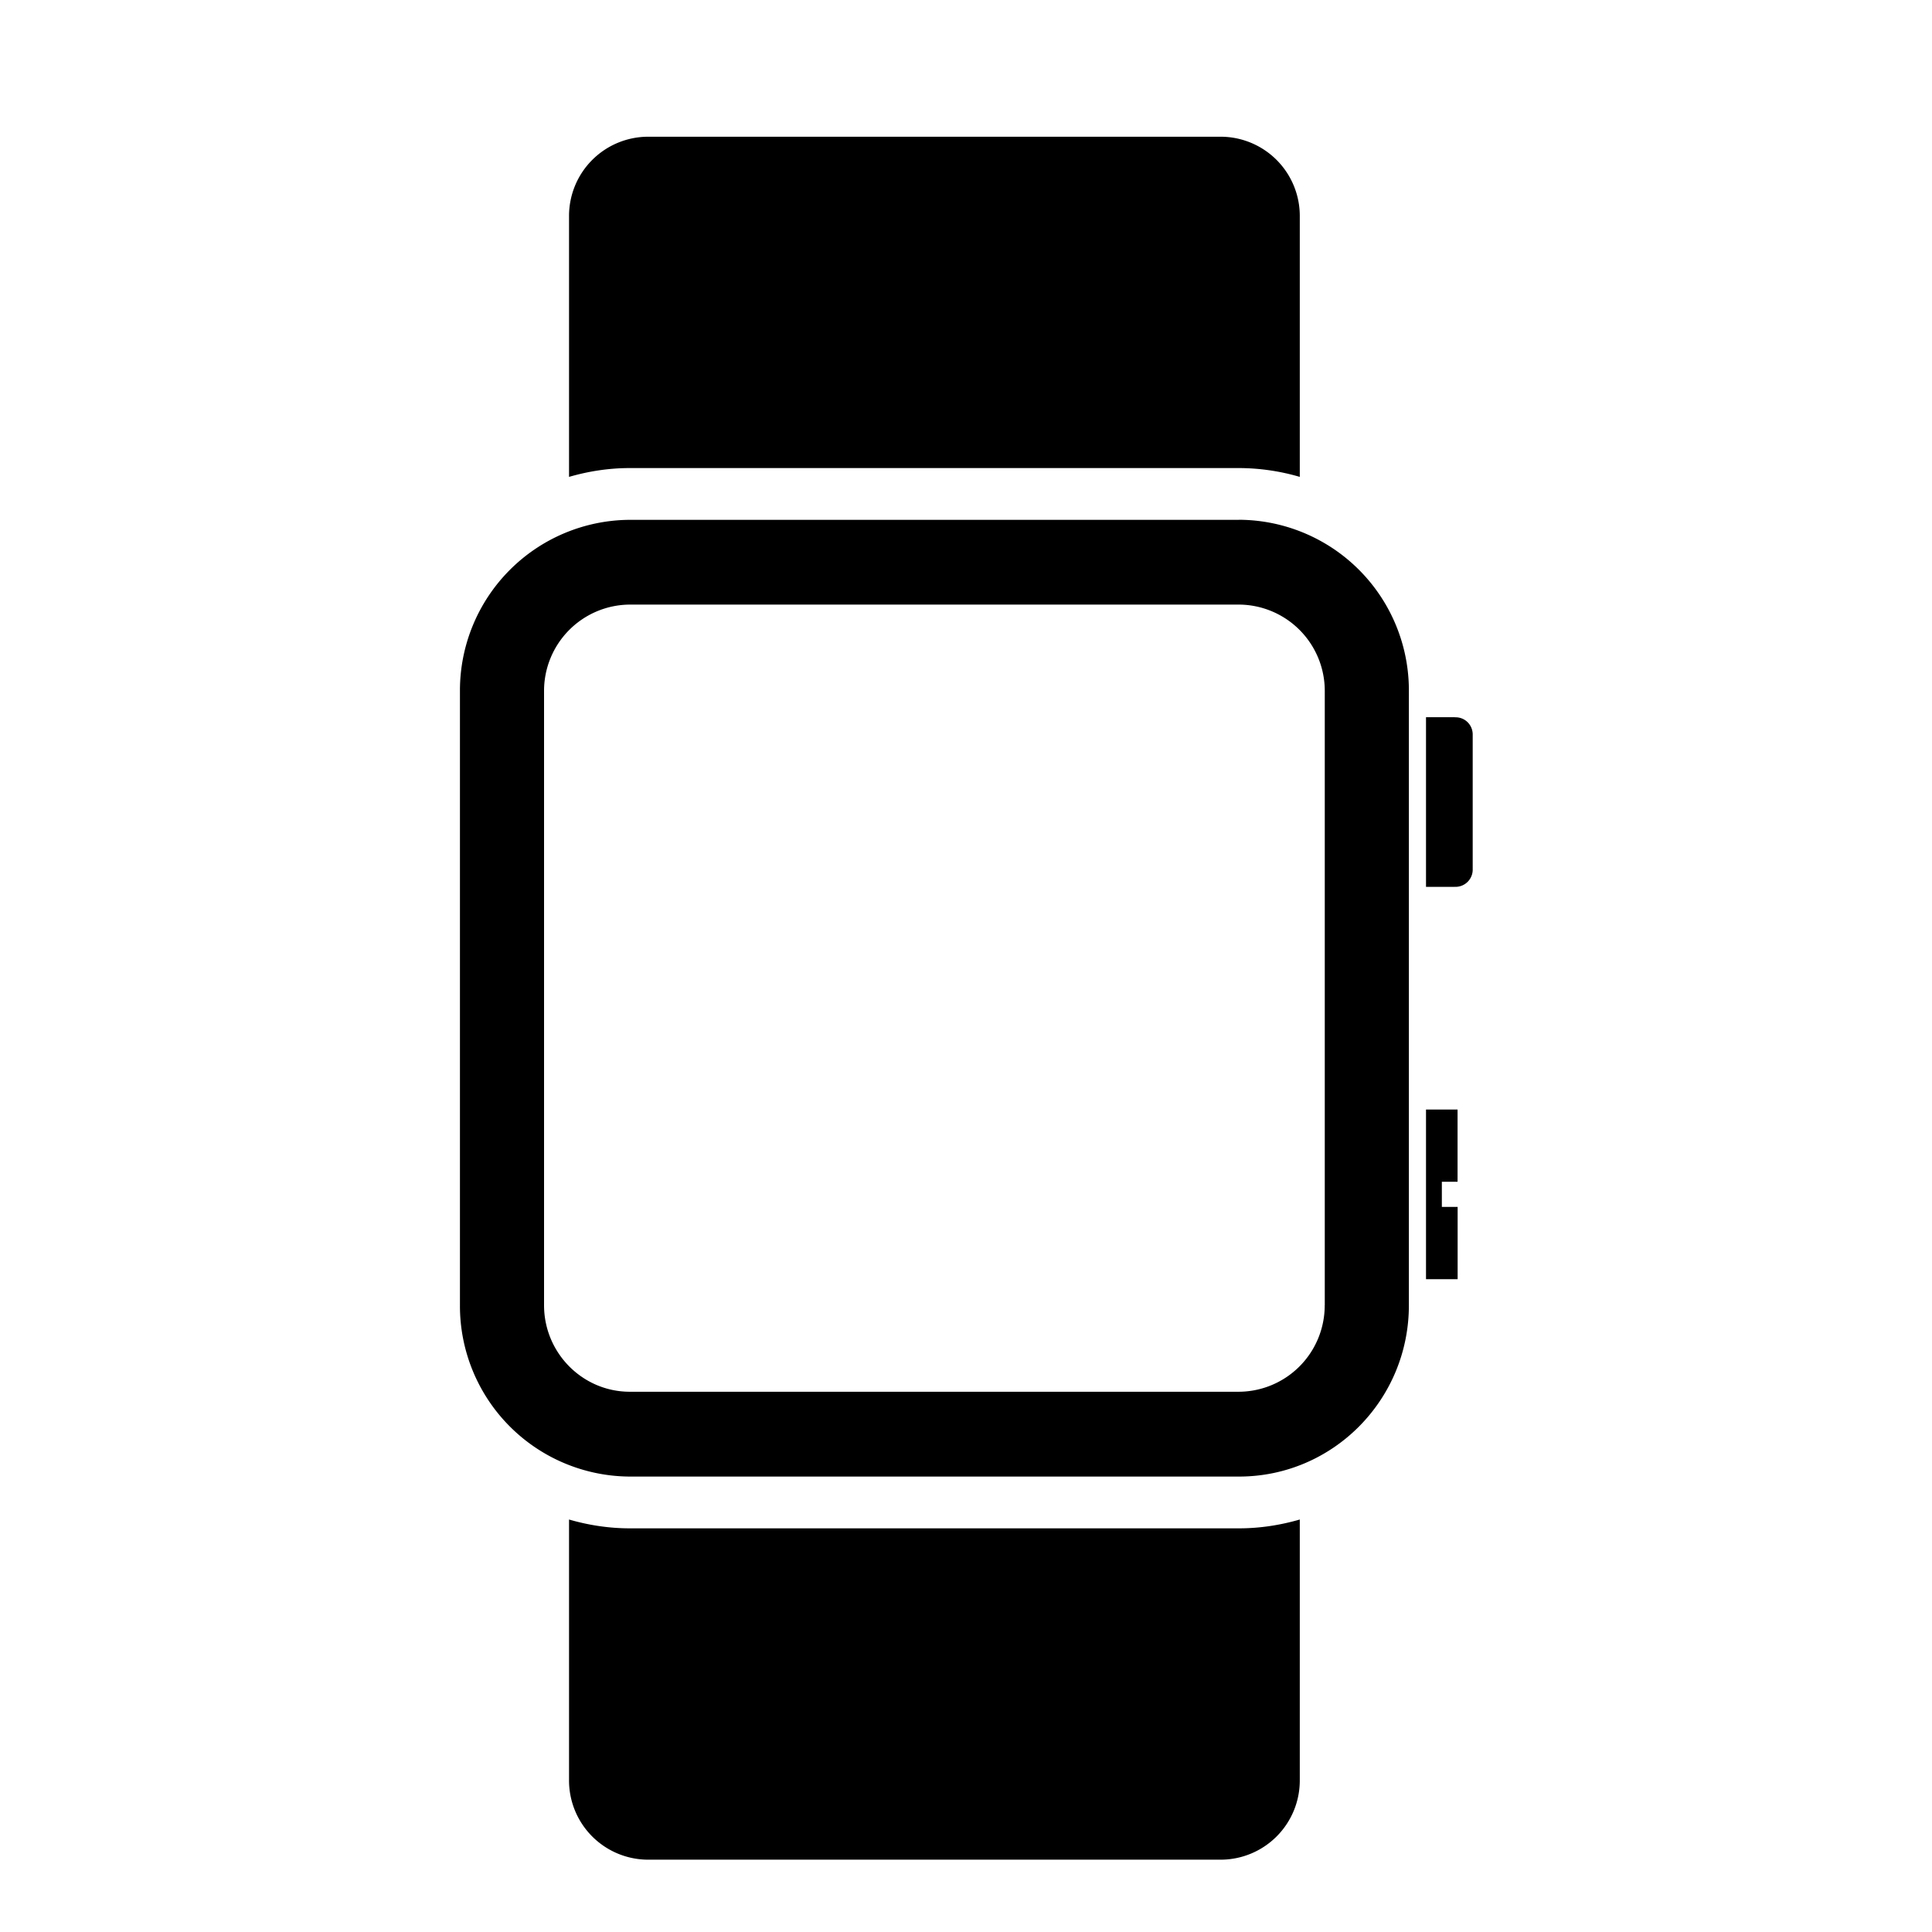 <svg width="30" height="30" viewBox="0 0 30 30" xmlns="http://www.w3.org/2000/svg">
    <path d="M19.239 8.071a2.649 2.649 0 0 1 2.638 2.66v9.537c0 1.47-1.181 2.66-2.638 2.66H9.78a2.65 2.65 0 0 1-2.638-2.66v-9.536a2.65 2.65 0 0 1 2.638-2.66h9.458zm1.332 12.197v-9.536a1.34 1.34 0 0 0-1.332-1.344H9.78a1.34 1.34 0 0 0-1.332 1.344v9.536c0 .74.598 1.343 1.332 1.343h9.458a1.34 1.34 0 0 0 1.332-1.343zM9.78 23.732h9.458c.328 0 .644-.05.945-.137v4.047a1.23 1.23 0 0 1-1.225 1.235H10.06a1.23 1.23 0 0 1-1.224-1.235v-4.047c.3.087.617.137.944.137zm9.46-16.464H9.78c-.327 0-.644.05-.944.137V3.358a1.23 1.23 0 0 1 1.224-1.235h8.898a1.23 1.23 0 0 1 1.225 1.235v4.047a3.394 3.394 0 0 0-.945-.137zm3.363 3.87c.147 0 .265.119.265.267v2.099a.267.267 0 0 1-.265.267l-.01-.002v.002h-.45v-2.634h.45v.002l.01-.002zm-.46 8.725v-2.634h.49v1.121h-.244v.391h.245v1.122h-.49z" fill-rule="evenodd"/>
</svg>
